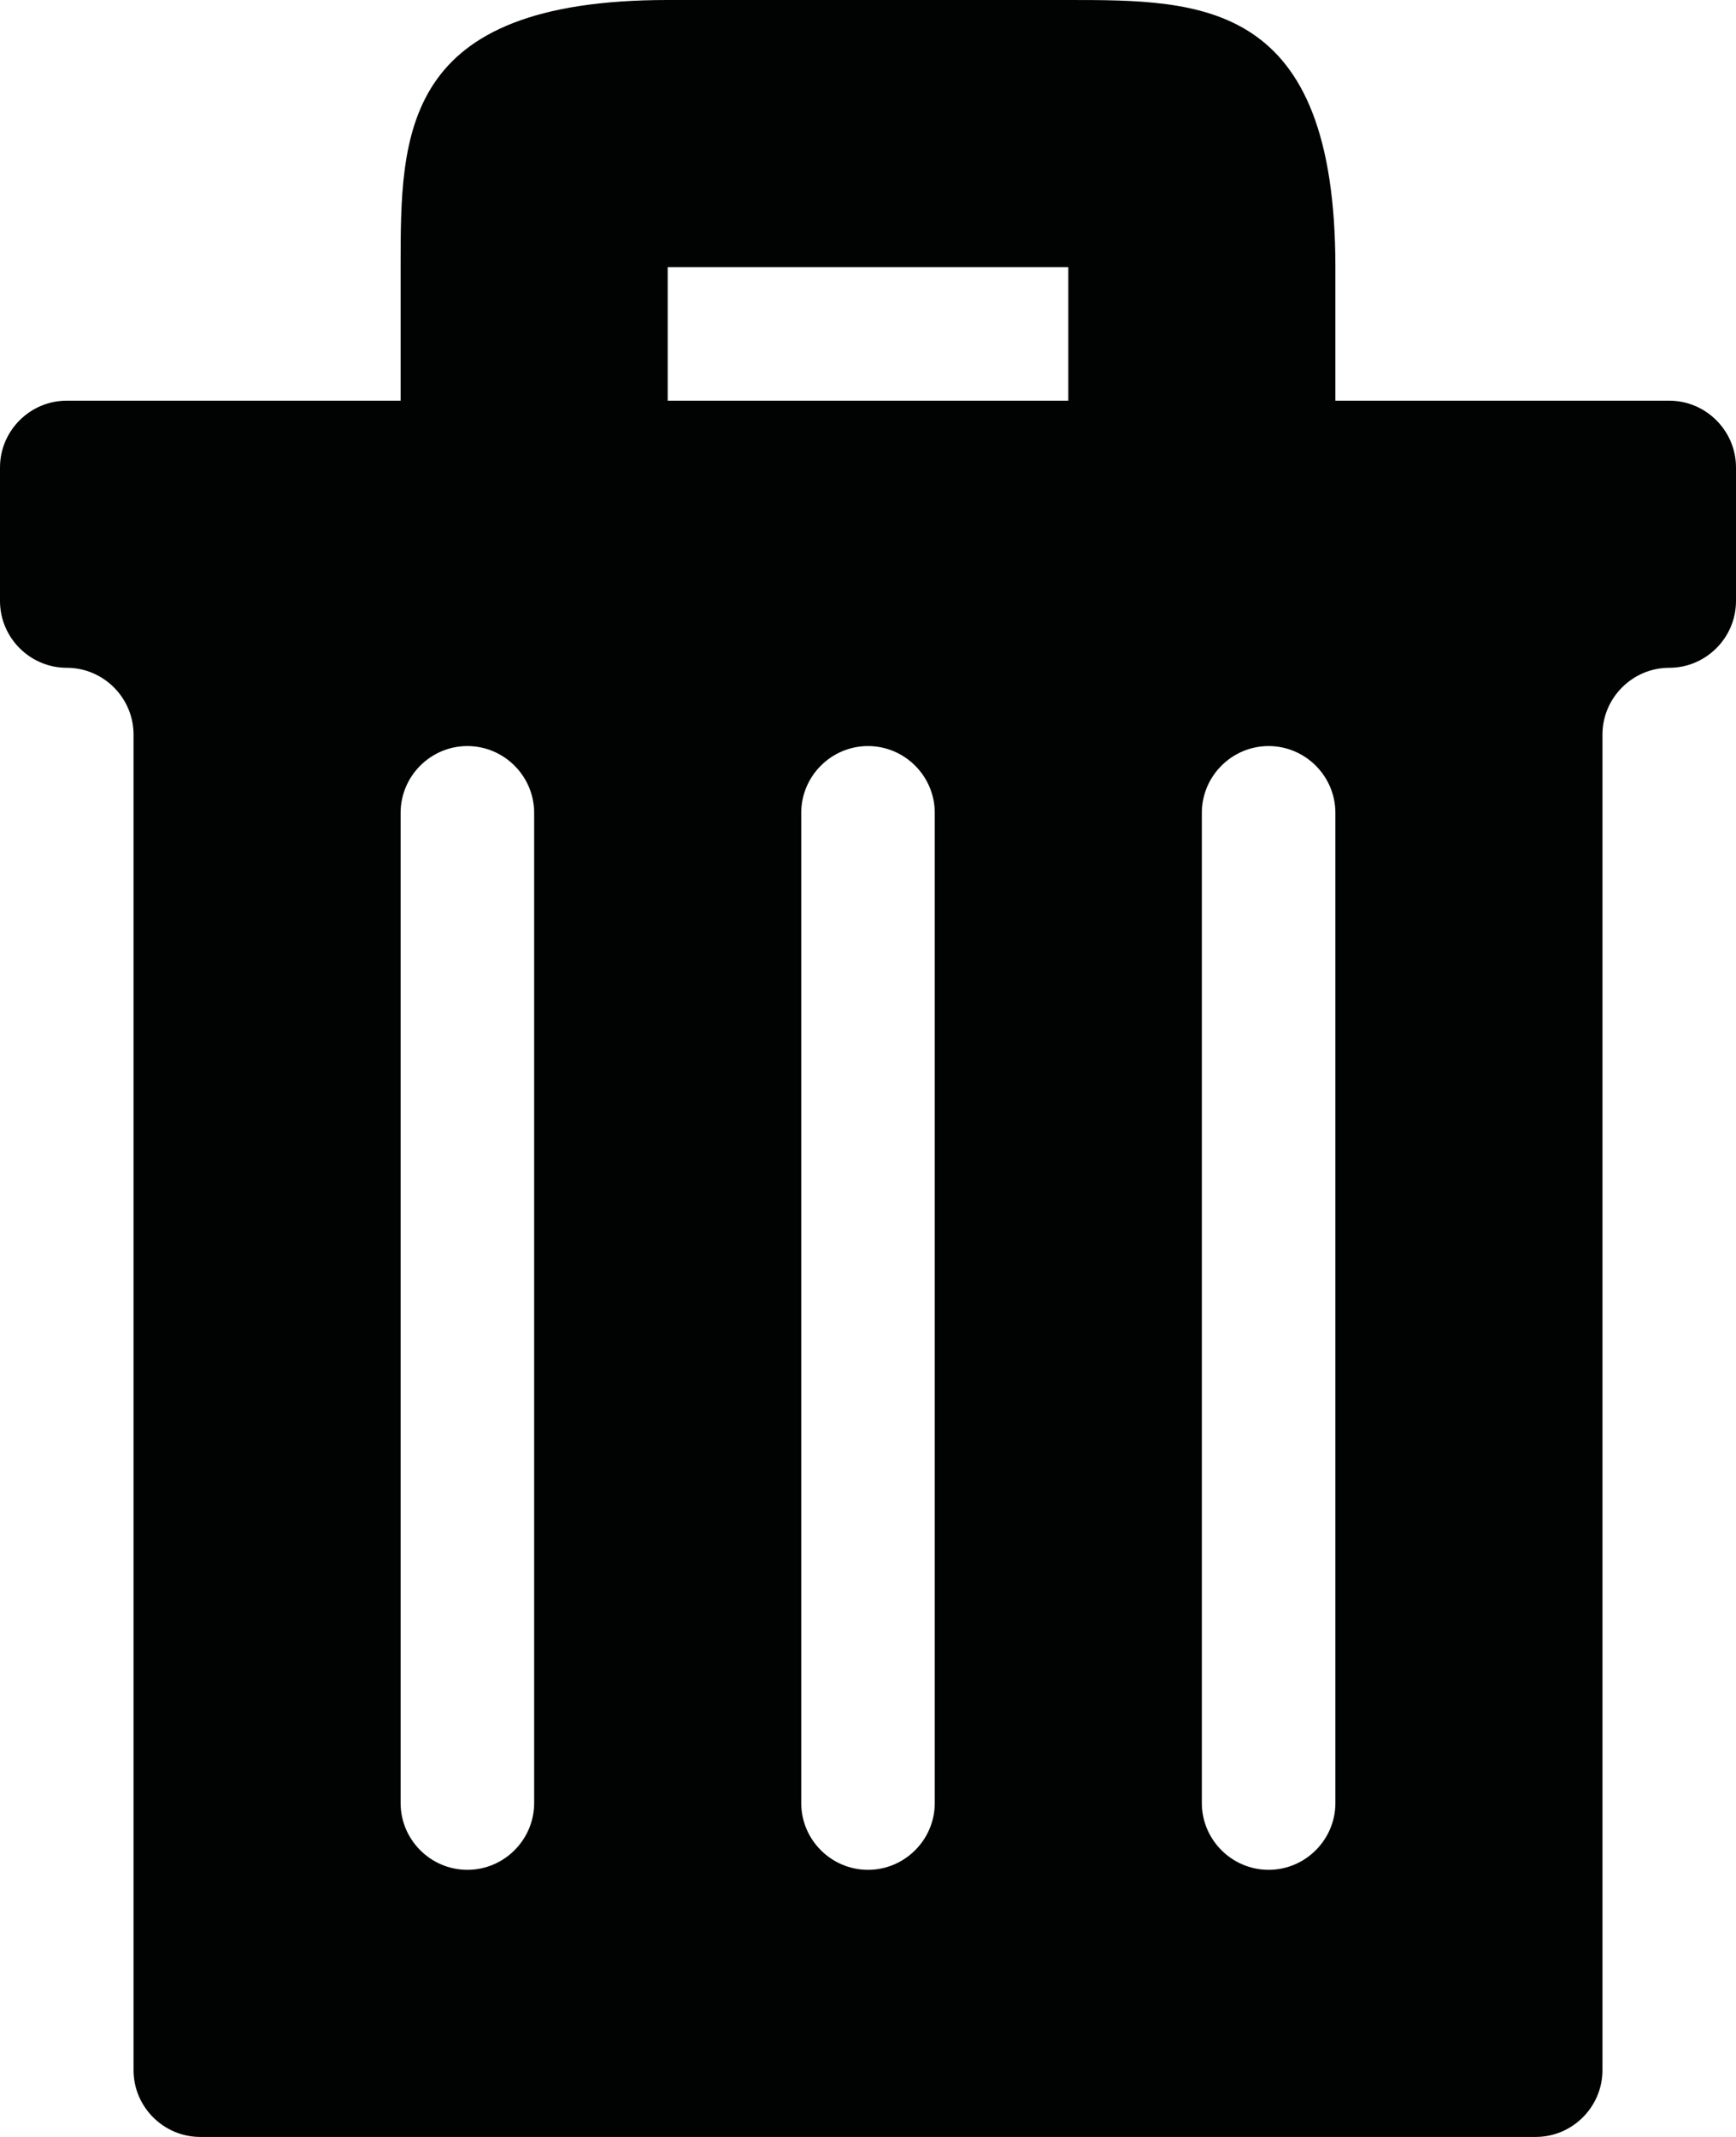 <?xml version="1.0" encoding="utf-8"?>
<!-- Generator: Adobe Illustrator 16.0.4, SVG Export Plug-In . SVG Version: 6.00 Build 0)  -->
<!DOCTYPE svg PUBLIC "-//W3C//DTD SVG 1.1//EN" "http://www.w3.org/Graphics/SVG/1.1/DTD/svg11.dtd">
<svg version="1.1" id="Calque_1" xmlns="http://www.w3.org/2000/svg" xmlns:xlink="http://www.w3.org/1999/xlink" x="0px" y="0px"
	 width="13px" height="16px" viewBox="0 0 13 16" enable-background="new 0 0 13 16" xml:space="preserve">
<g>
	<path fill="#010202" d="M3,2C3,3,3,2,3,2v2h2V2h3v2h2V2c0,0,0,1,0,0c0-2-1-2-2-2S7,0,5,0S3,1,3,2z"/>
	<g>
		<path fill="#010202" d="M13,3.5C13,3.225,12.775,3,12.5,3h-12C0.225,3,0,3.225,0,3.5v1C0,4.775,0.225,5,0.5,5l0,0
			C0.775,5,1,5.225,1,5.5v10C1,15.775,1.225,16,1.5,16h10c0.275,0,0.5-0.225,0.5-0.5v-10C12,5.225,12.225,5,12.5,5l0,0
			C12.775,5,13,4.775,13,4.5V3.5z M4,13.5C4,13.775,3.775,14,3.5,14l0,0C3.225,14,3,13.775,3,13.5V6.086c0-0.275,0.225-0.5,0.5-0.5
			l0,0c0.275,0,0.5,0.225,0.5,0.5V13.5z M7,13.5C7,13.775,6.775,14,6.5,14l0,0C6.225,14,6,13.775,6,13.5V6.086
			c0-0.275,0.225-0.5,0.5-0.5l0,0c0.275,0,0.5,0.225,0.5,0.5V13.5z M10,13.5c0,0.275-0.225,0.5-0.5,0.5l0,0
			C9.225,14,9,13.775,9,13.5V6.086c0-0.275,0.225-0.5,0.5-0.5l0,0c0.275,0,0.5,0.225,0.5,0.5V13.5z"/>
	</g>
</g>
</svg>
